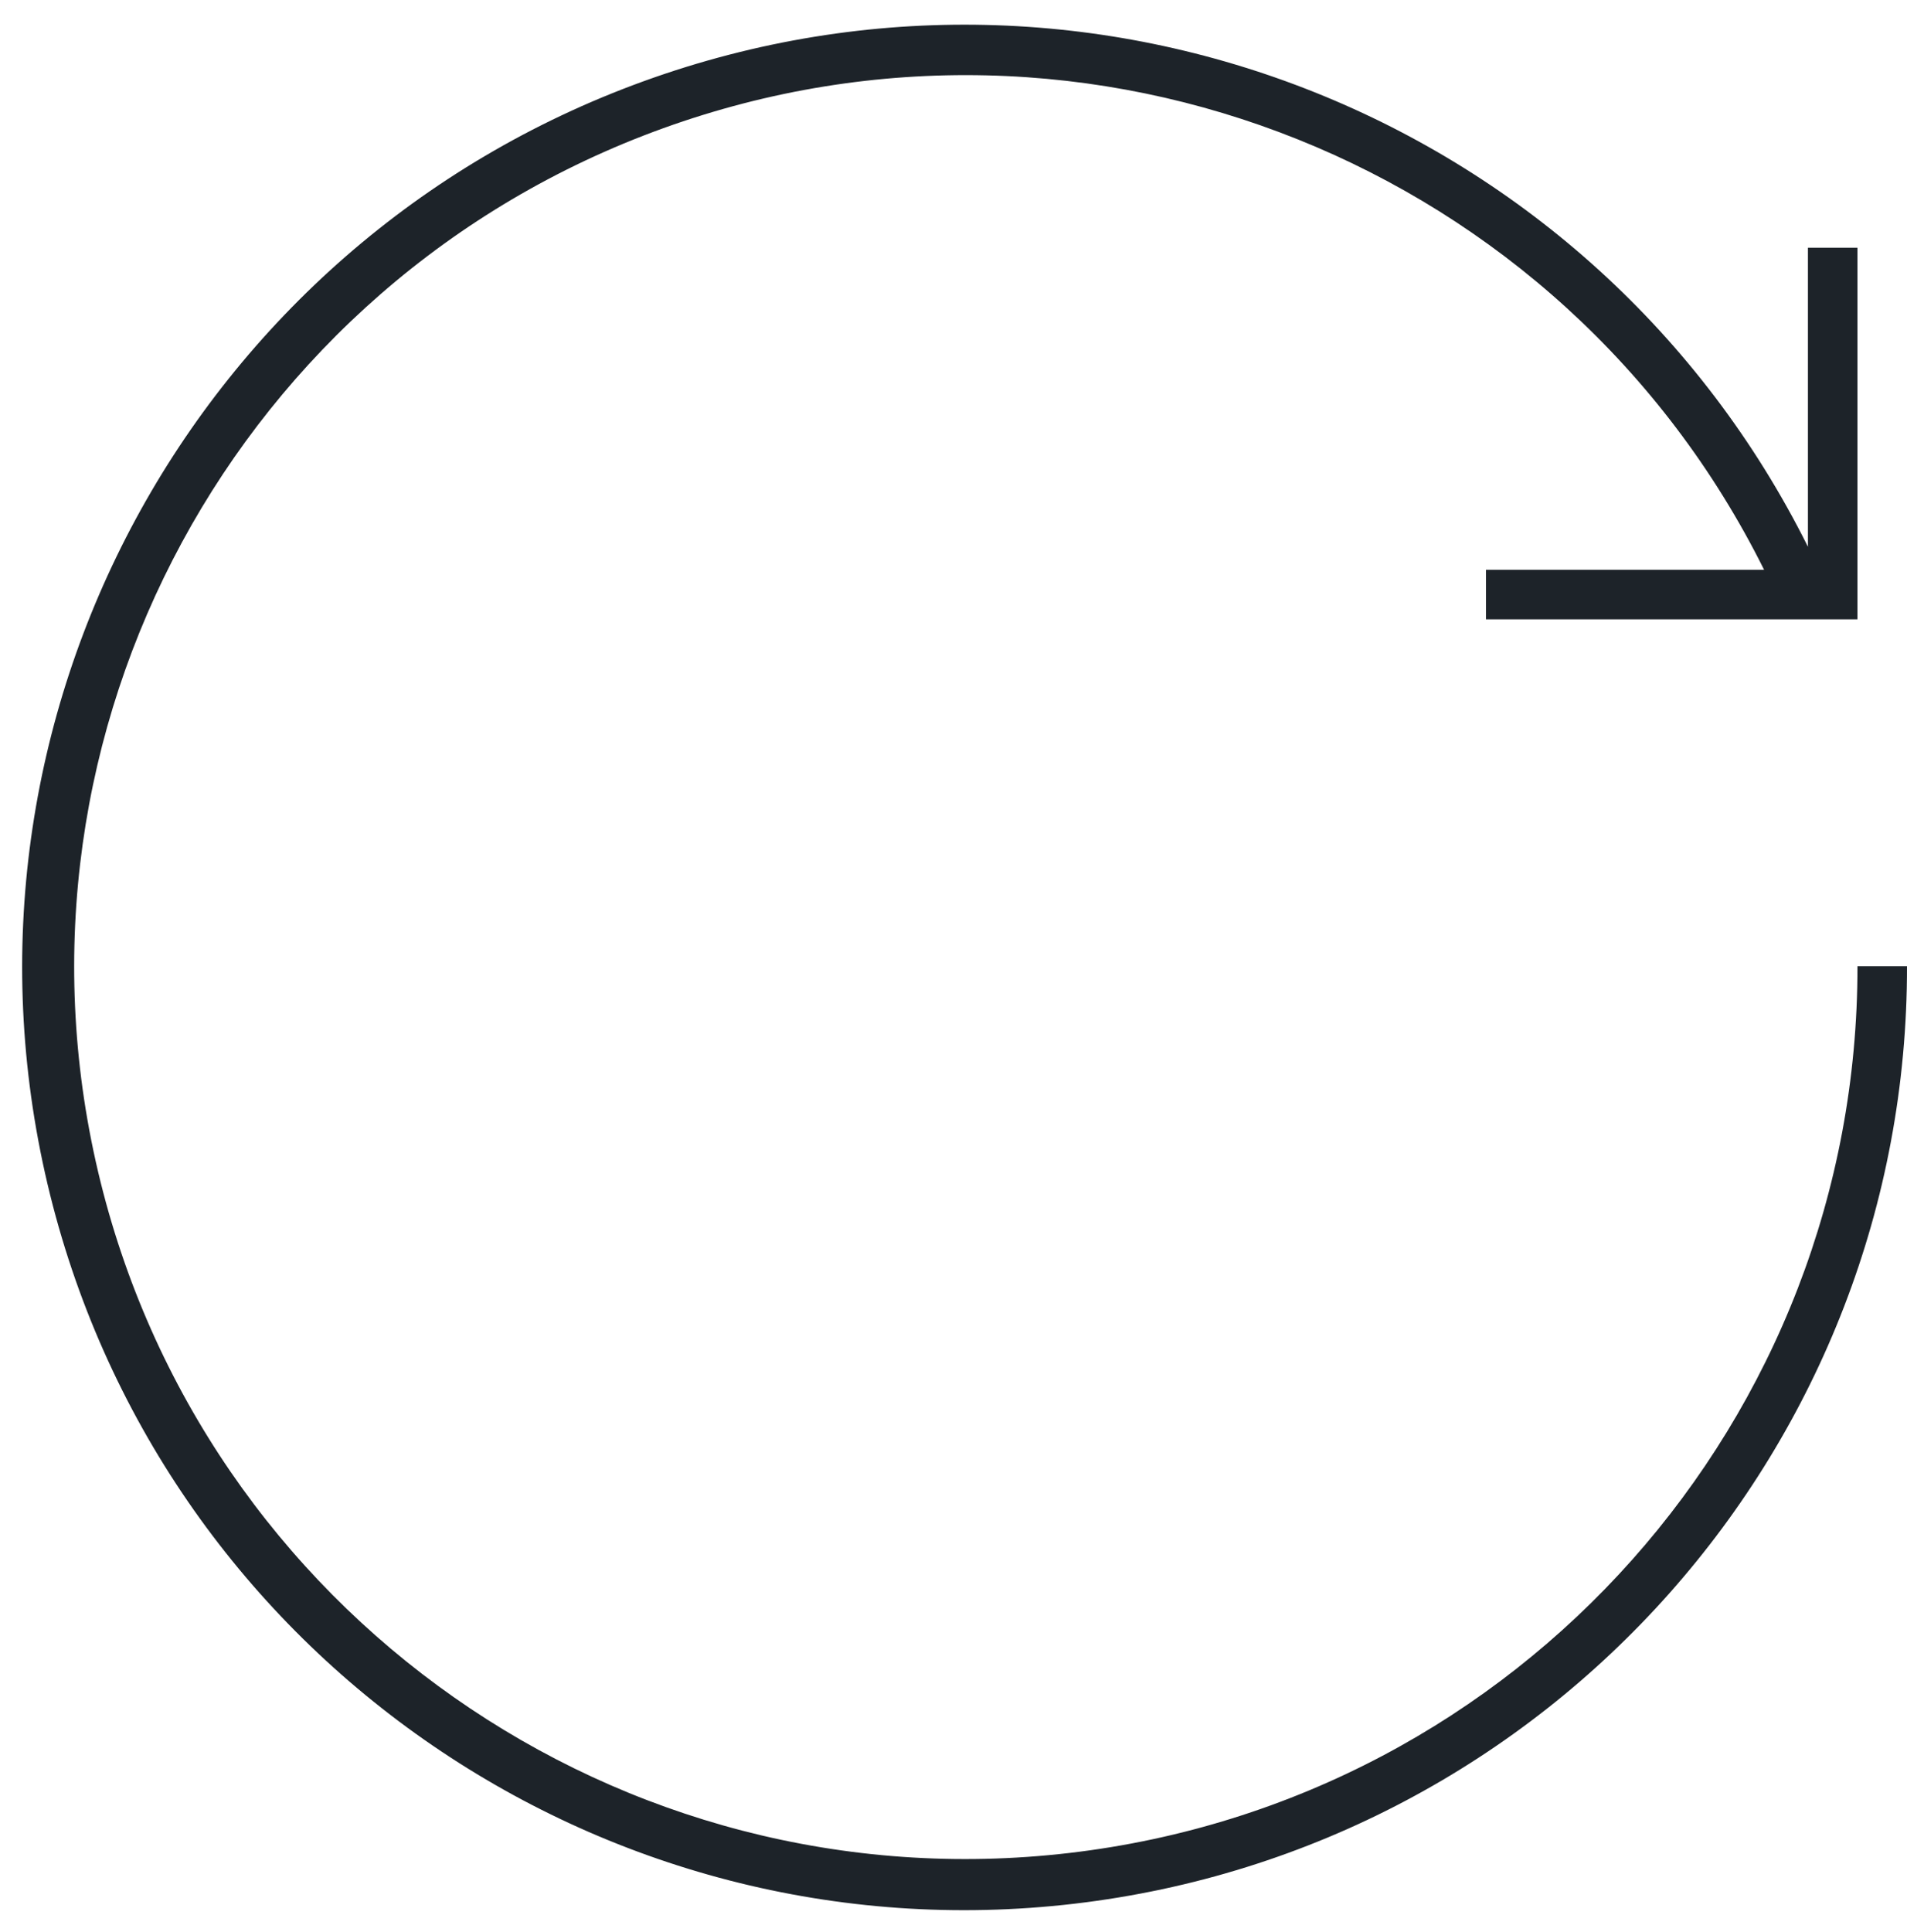 <svg width="77" height="78" viewBox="0 0 77 78" fill="none" xmlns="http://www.w3.org/2000/svg">
<path fill-rule="evenodd" clip-rule="evenodd" d="M71.23 23C63.086 6.633 43.967 -1.031 26.772 5.179C9.577 11.389 -0.233 29.5 3.96 47.295C8.153 65.089 25.017 76.916 43.175 74.796C61.334 72.675 75.02 57.282 75 39H77C77.027 58.321 62.57 74.594 43.38 76.844C24.191 79.093 6.362 66.605 1.92 47.802C-2.523 28.999 7.832 9.851 25.999 3.275C44.166 -3.302 64.377 4.781 73 22.07V10H75V25H60V23H71.23Z" fill="#1D2329"/>
</svg>
